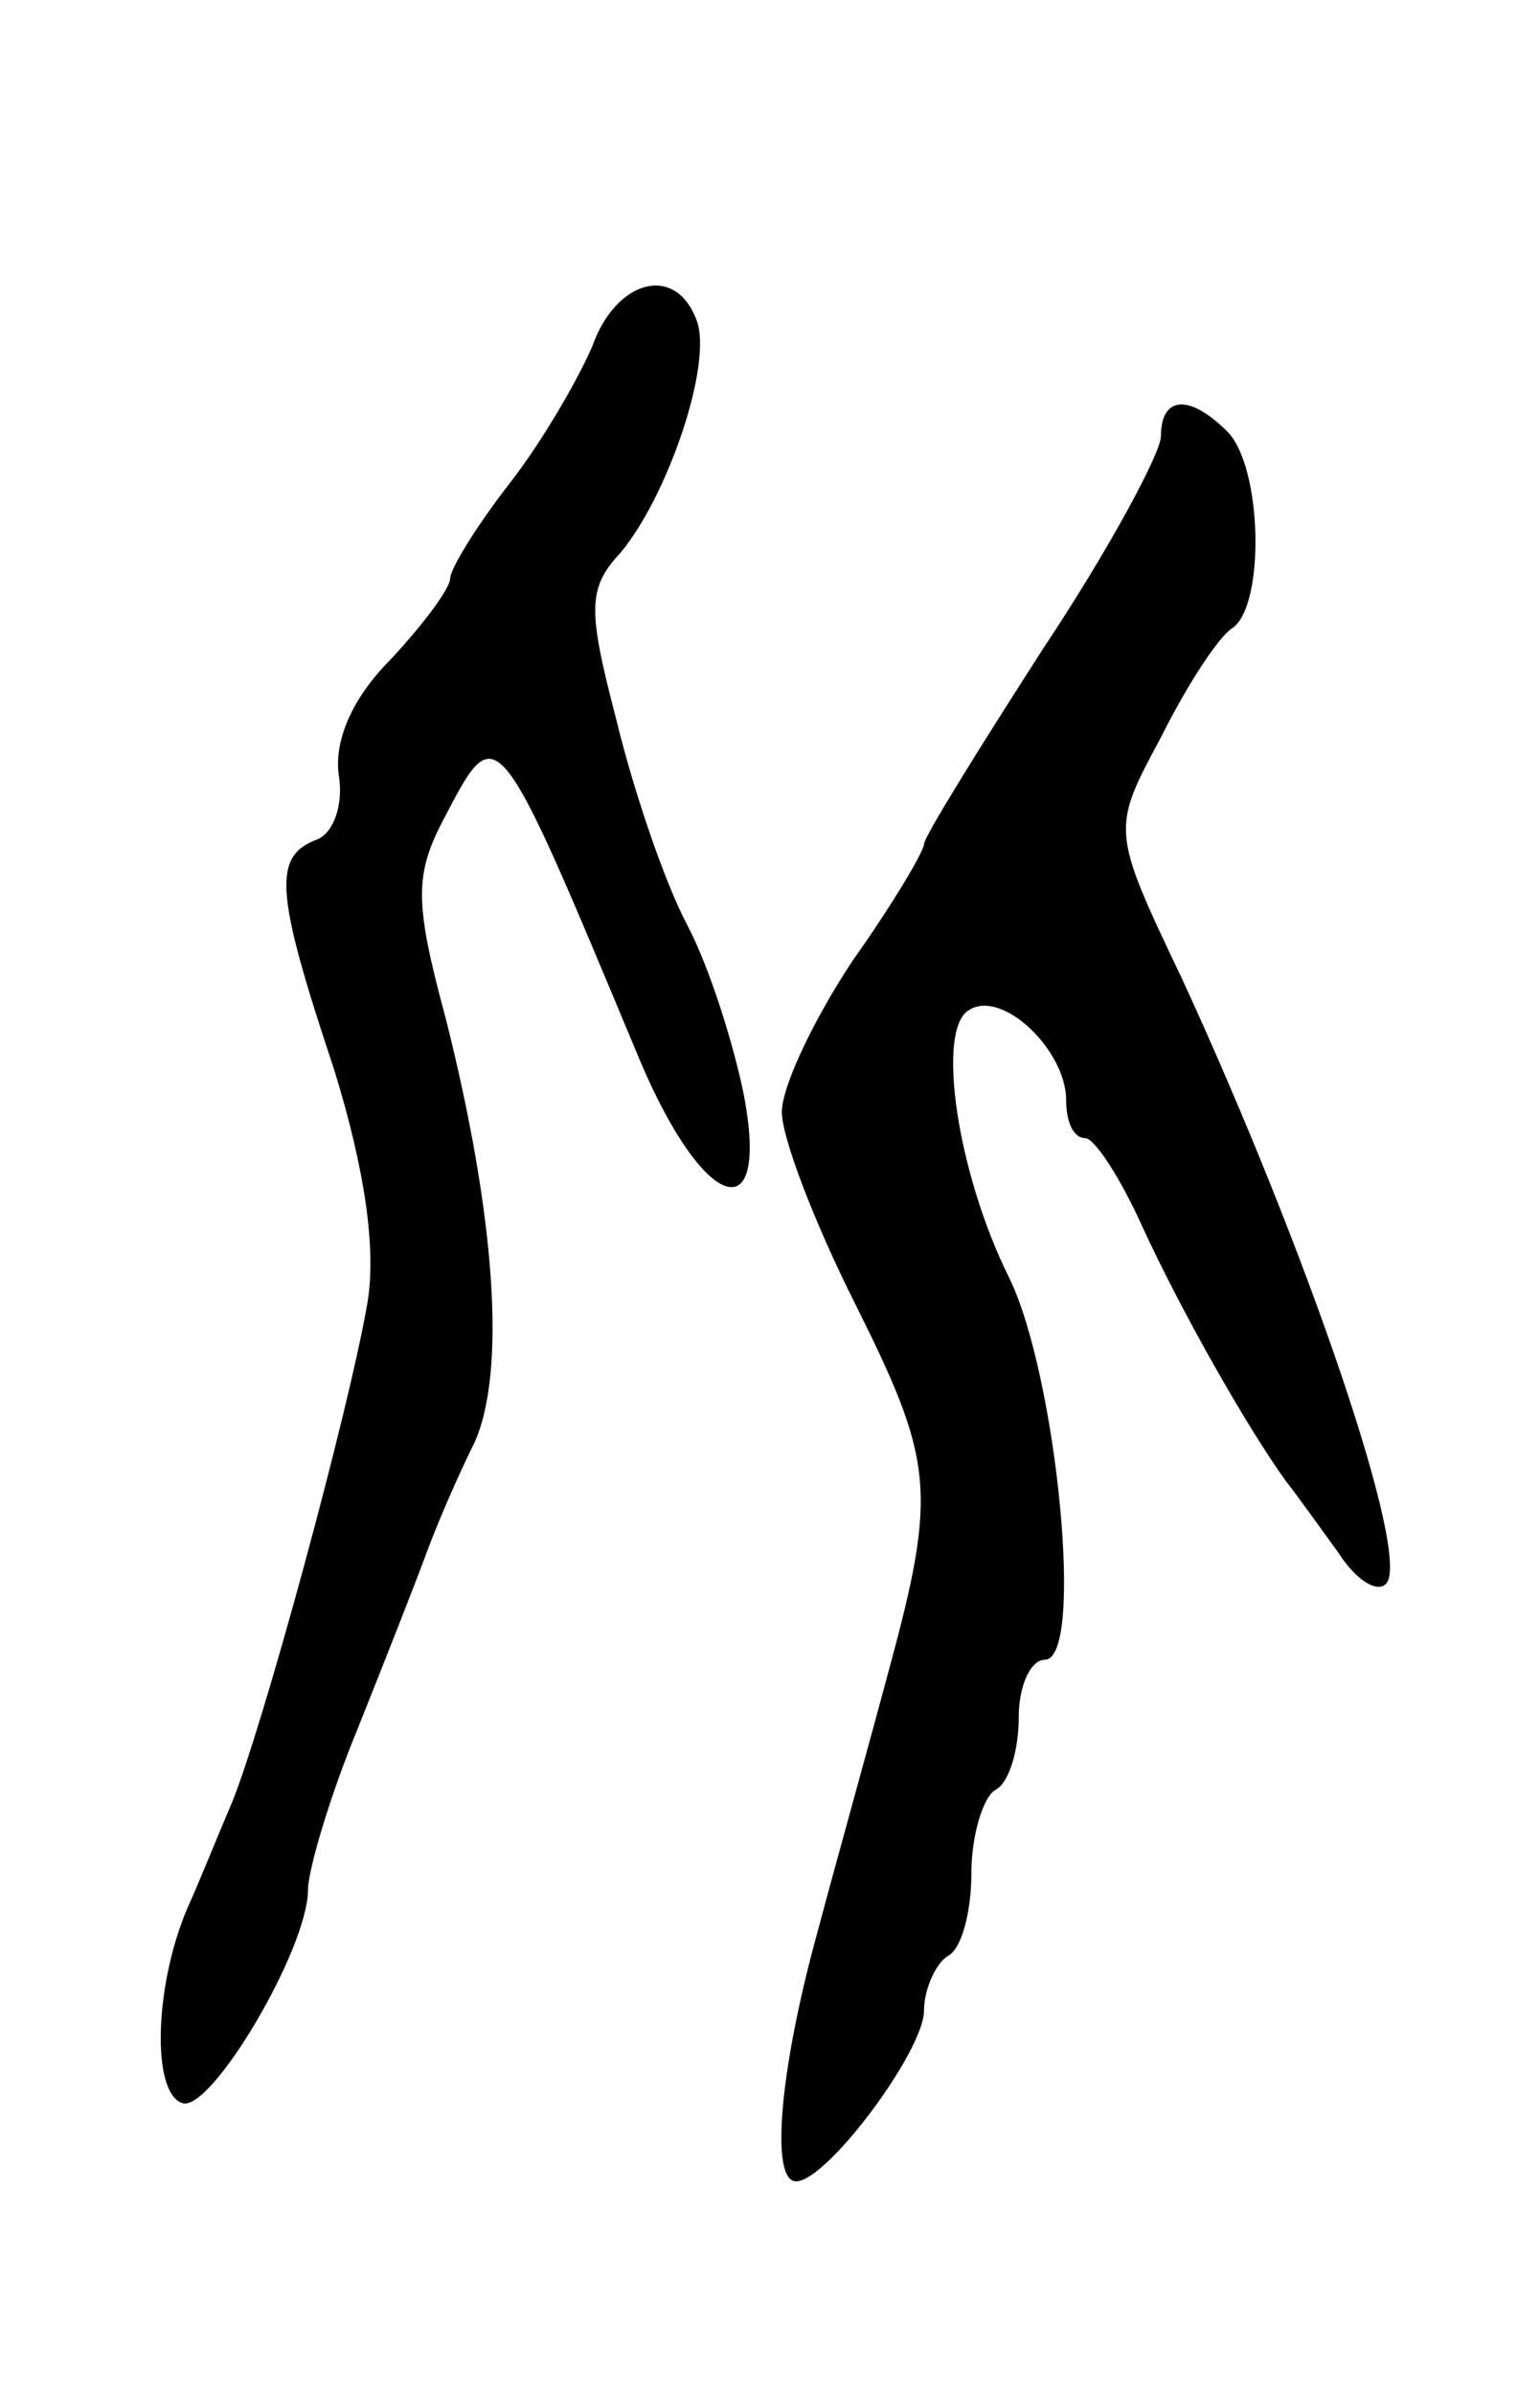 <svg version="1.0" xmlns="http://www.w3.org/2000/svg"
 width="65pt" height="101pt" viewBox="0 0 65 101"
 preserveAspectRatio="xMidYMid meet">
<g transform="translate(0,101) scale(0.1,-0.1)"
fill="#000000" stroke="none">
<path d="M250 864 c-6 -14 -21 -40 -35 -58 -14 -18 -25 -36 -25 -40 0 -4 -11
-19 -25 -34 -17 -17 -24 -35 -22 -49 2 -12 -2 -24 -9 -27 -19 -7 -18 -22 7
-97 13 -42 18 -76 14 -99 -8 -46 -44 -178 -57 -210 -6 -14 -14 -34 -19 -45
-14 -33 -15 -78 -2 -82 12 -4 53 65 53 90 0 8 9 39 21 68 12 30 25 63 29 74 4
11 13 32 20 46 14 30 9 97 -12 180 -13 48 -13 60 -1 83 23 44 22 45 83 -101
27 -64 55 -73 44 -15 -4 20 -14 53 -24 72 -10 19 -23 58 -30 87 -12 46 -12 55
2 70 20 24 39 80 32 98 -9 24 -34 17 -44 -11z"/>
<path d="M490 826 c0 -7 -22 -48 -50 -90 -27 -42 -50 -79 -50 -82 0 -3 -13
-25 -30 -49 -16 -24 -30 -53 -30 -64 0 -11 14 -47 30 -79 34 -68 36 -80 15
-157 -8 -30 -22 -80 -30 -110 -16 -58 -20 -105 -9 -105 13 0 54 55 54 72 0 9
5 20 10 23 6 3 10 19 10 35 0 16 5 32 10 35 6 3 10 17 10 31 0 13 5 24 11 24
17 0 5 120 -15 161 -22 44 -31 105 -17 113 14 9 41 -17 41 -38 0 -9 3 -16 8
-16 4 0 15 -17 24 -37 17 -37 45 -86 61 -108 4 -5 14 -19 22 -30 7 -11 16 -17
20 -13 11 11 -33 140 -86 255 -30 63 -30 63 -9 102 11 22 24 42 30 46 14 9 13
68 -2 83 -16 16 -28 15 -28 -2z"/>
</g>
</svg>
